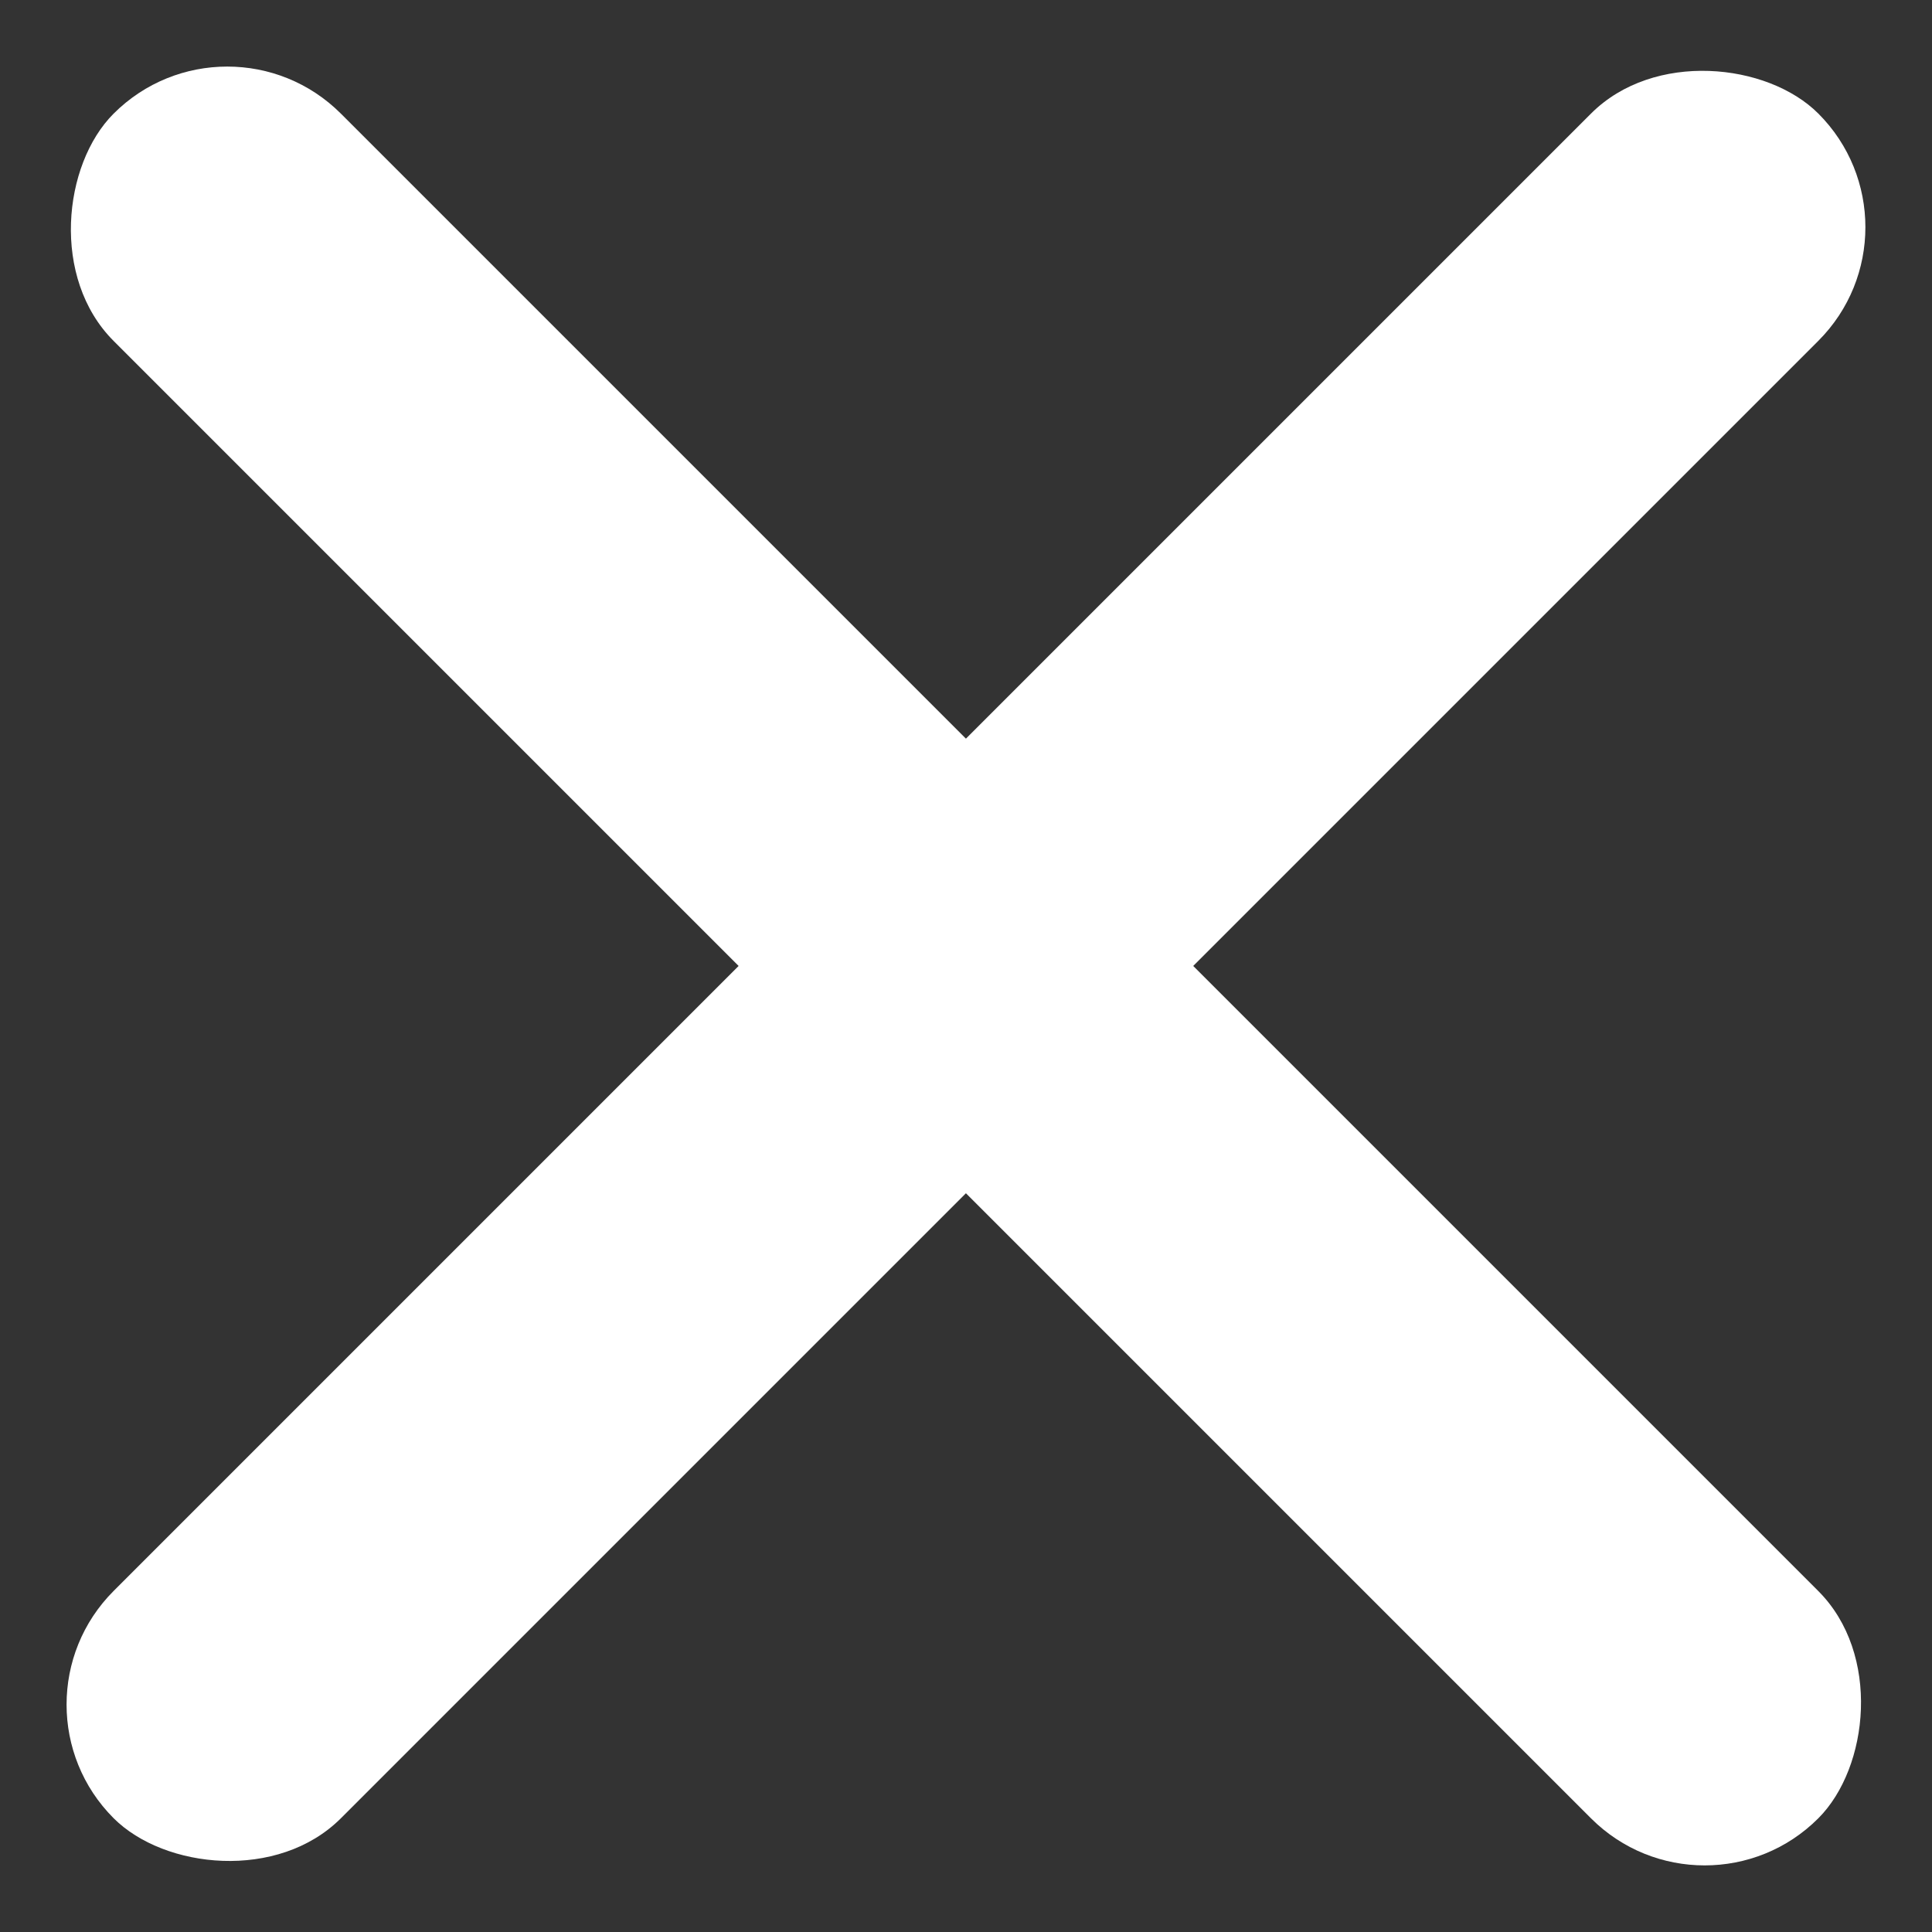 <svg xmlns="http://www.w3.org/2000/svg" width="12.021" height="12.021" viewBox="0 0 12.021 12.021">
  <rect x="0" y="0" width="12.021" height="12.021" fill="#333333" stroke="none"/>
  <g id="Group_3083" data-name="Group 3083" transform="translate(-346.49 -23.99)">
    <rect id="Rectangle_1089" data-name="Rectangle 1089" width="15" height="2" rx="1" transform="translate(346.49 34.596) rotate(-45)" fill="#fff"/>
    <rect id="Rectangle_1090" data-name="Rectangle 1090" width="15" height="2" rx="1" transform="translate(347.904 23.99) rotate(45)" fill="#fff"/>
  </g>
</svg>
